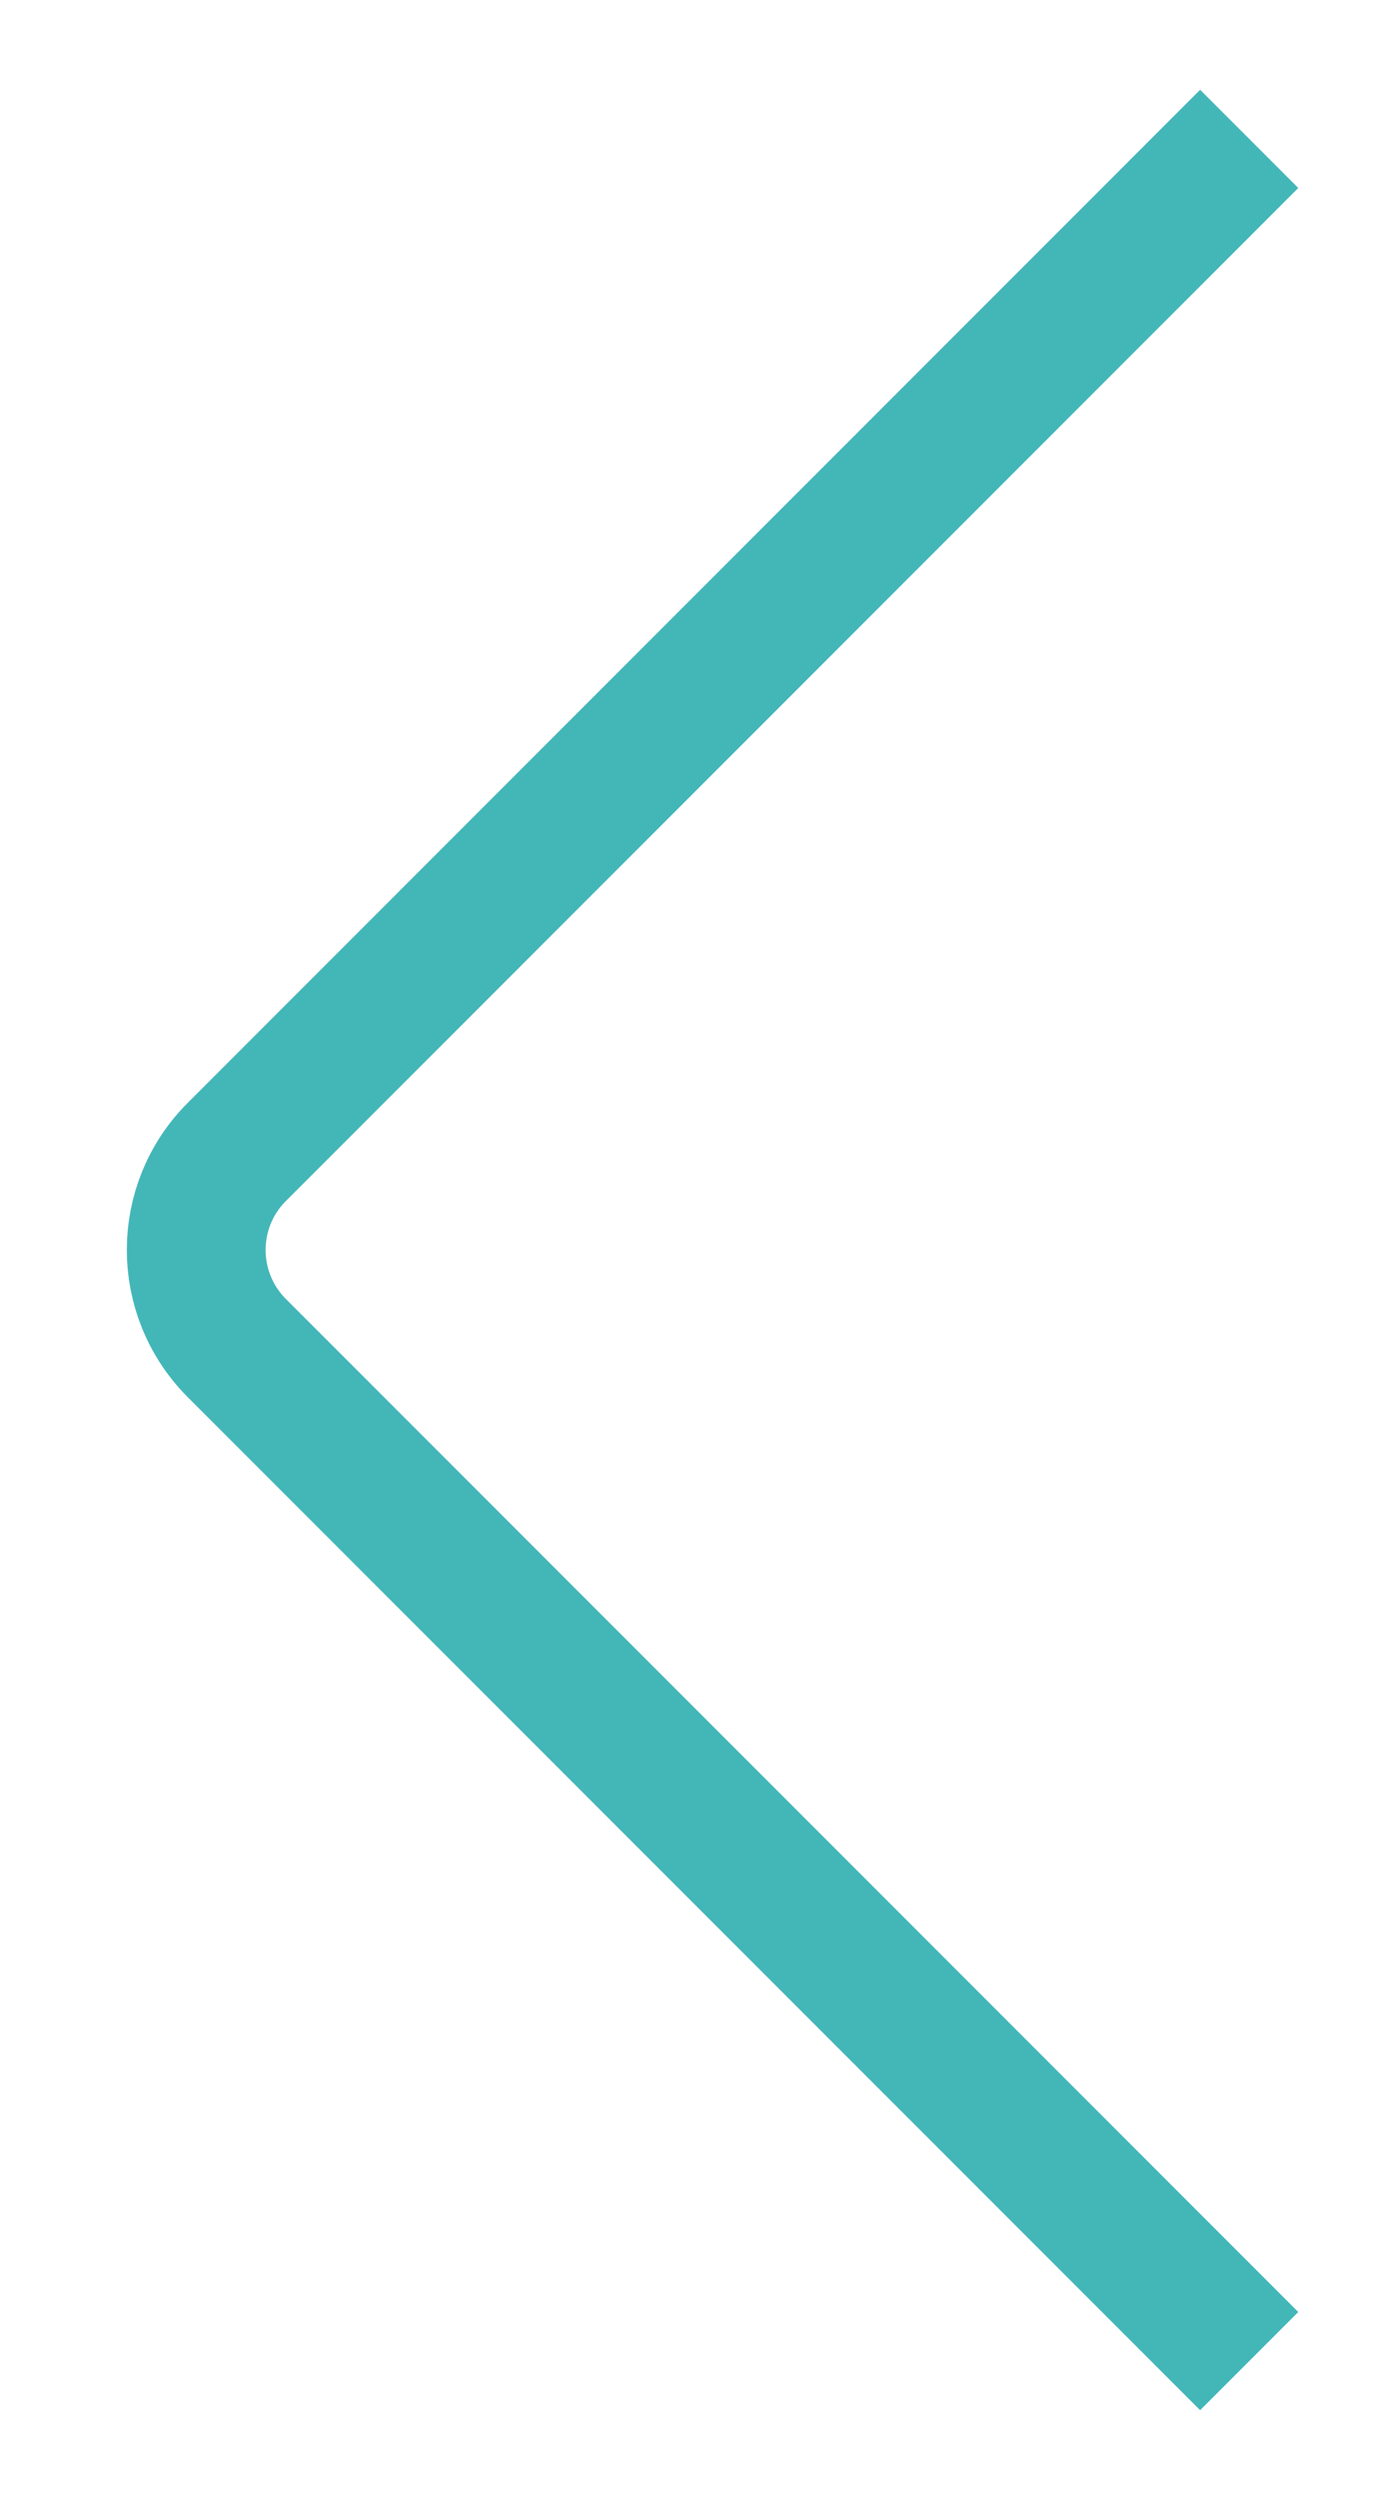 <svg width="10" height="18" fill="none"  viewBox="0 0 10 18" xmlns="http://www.w3.org/2000/svg">
    <path d="M9 17L1.707 9.707c-.391-.391-.391-1.024 0-1.414L9 1" stroke="#43B6B8" class="svg-colorized-el__stroke"/>
</svg>
